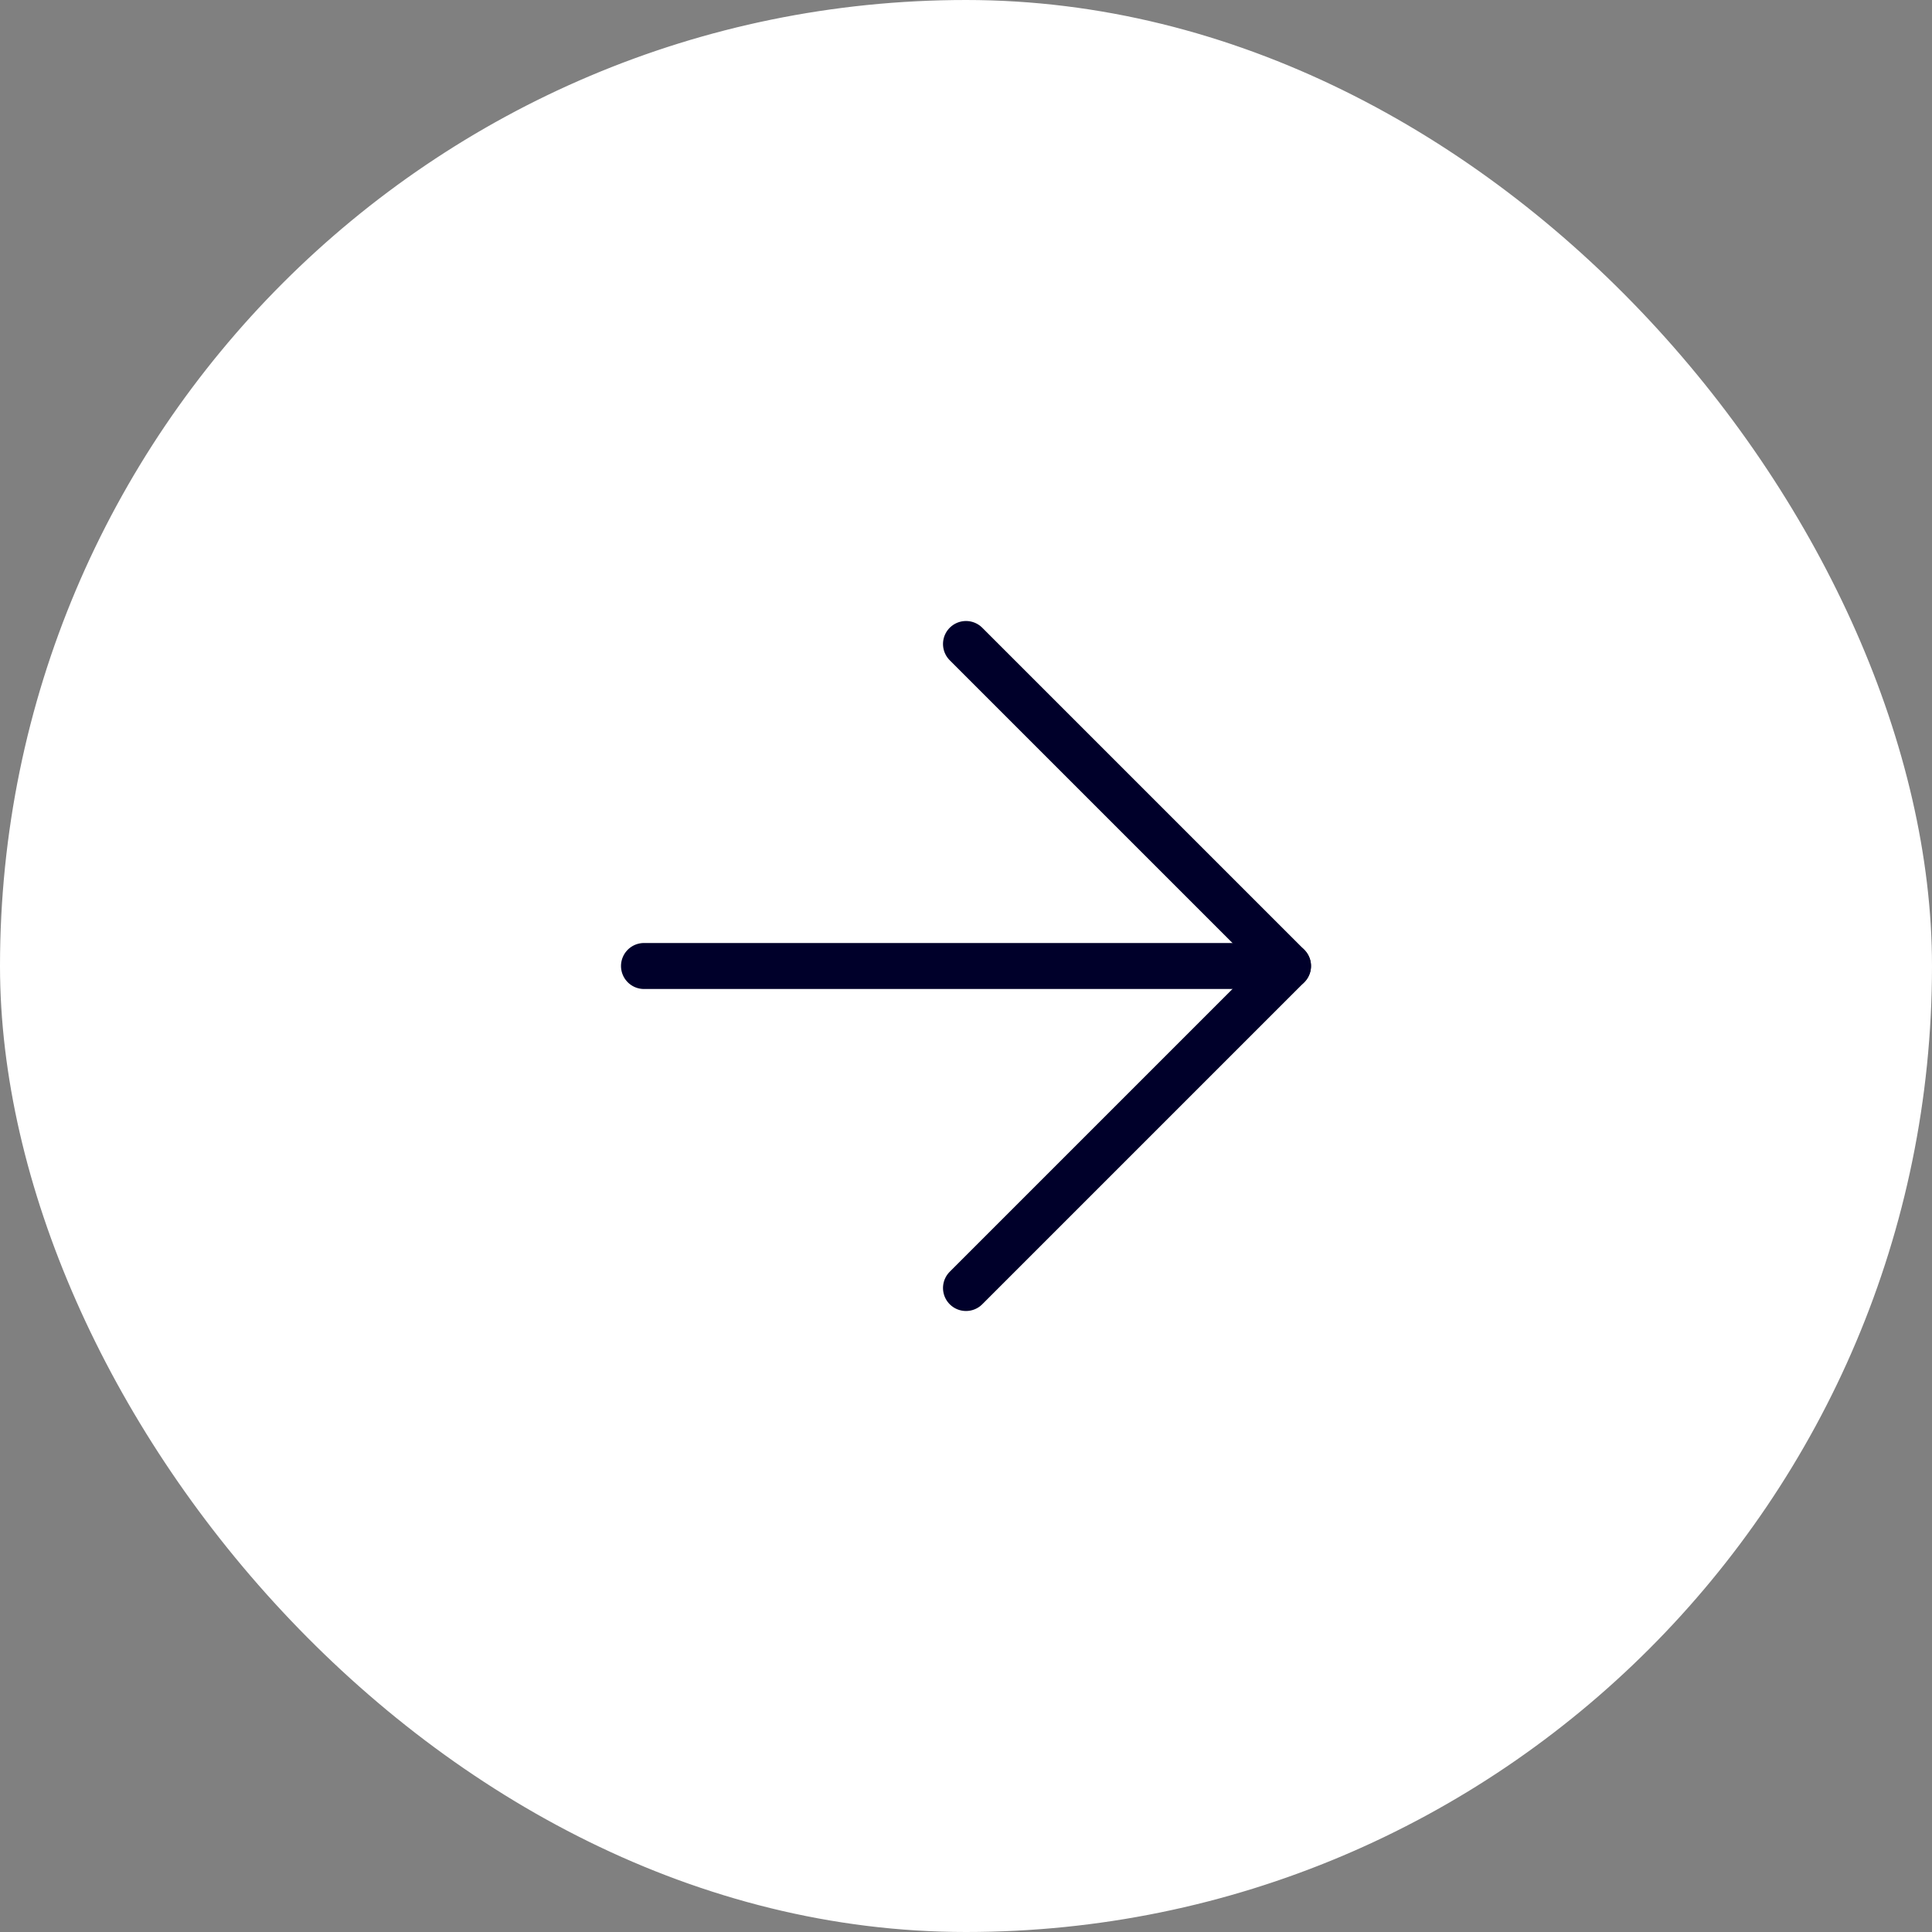 <svg width="42" height="42" viewBox="0 0 42 42" fill="none" xmlns="http://www.w3.org/2000/svg">
<rect x="0" y="0" width="42" height="42" fill="#808080" stroke="none"/>
<rect x="0.5" y="0.5" width="41" height="41" rx="20.5" fill="white" stroke="white"/>
<path d="M14 21H28" stroke="#00002A" stroke-linecap="round" stroke-linejoin="round"/>
<path d="M21 14L28 21L21 28" stroke="#00002A" stroke-linecap="round" stroke-linejoin="round"/>
</svg>
